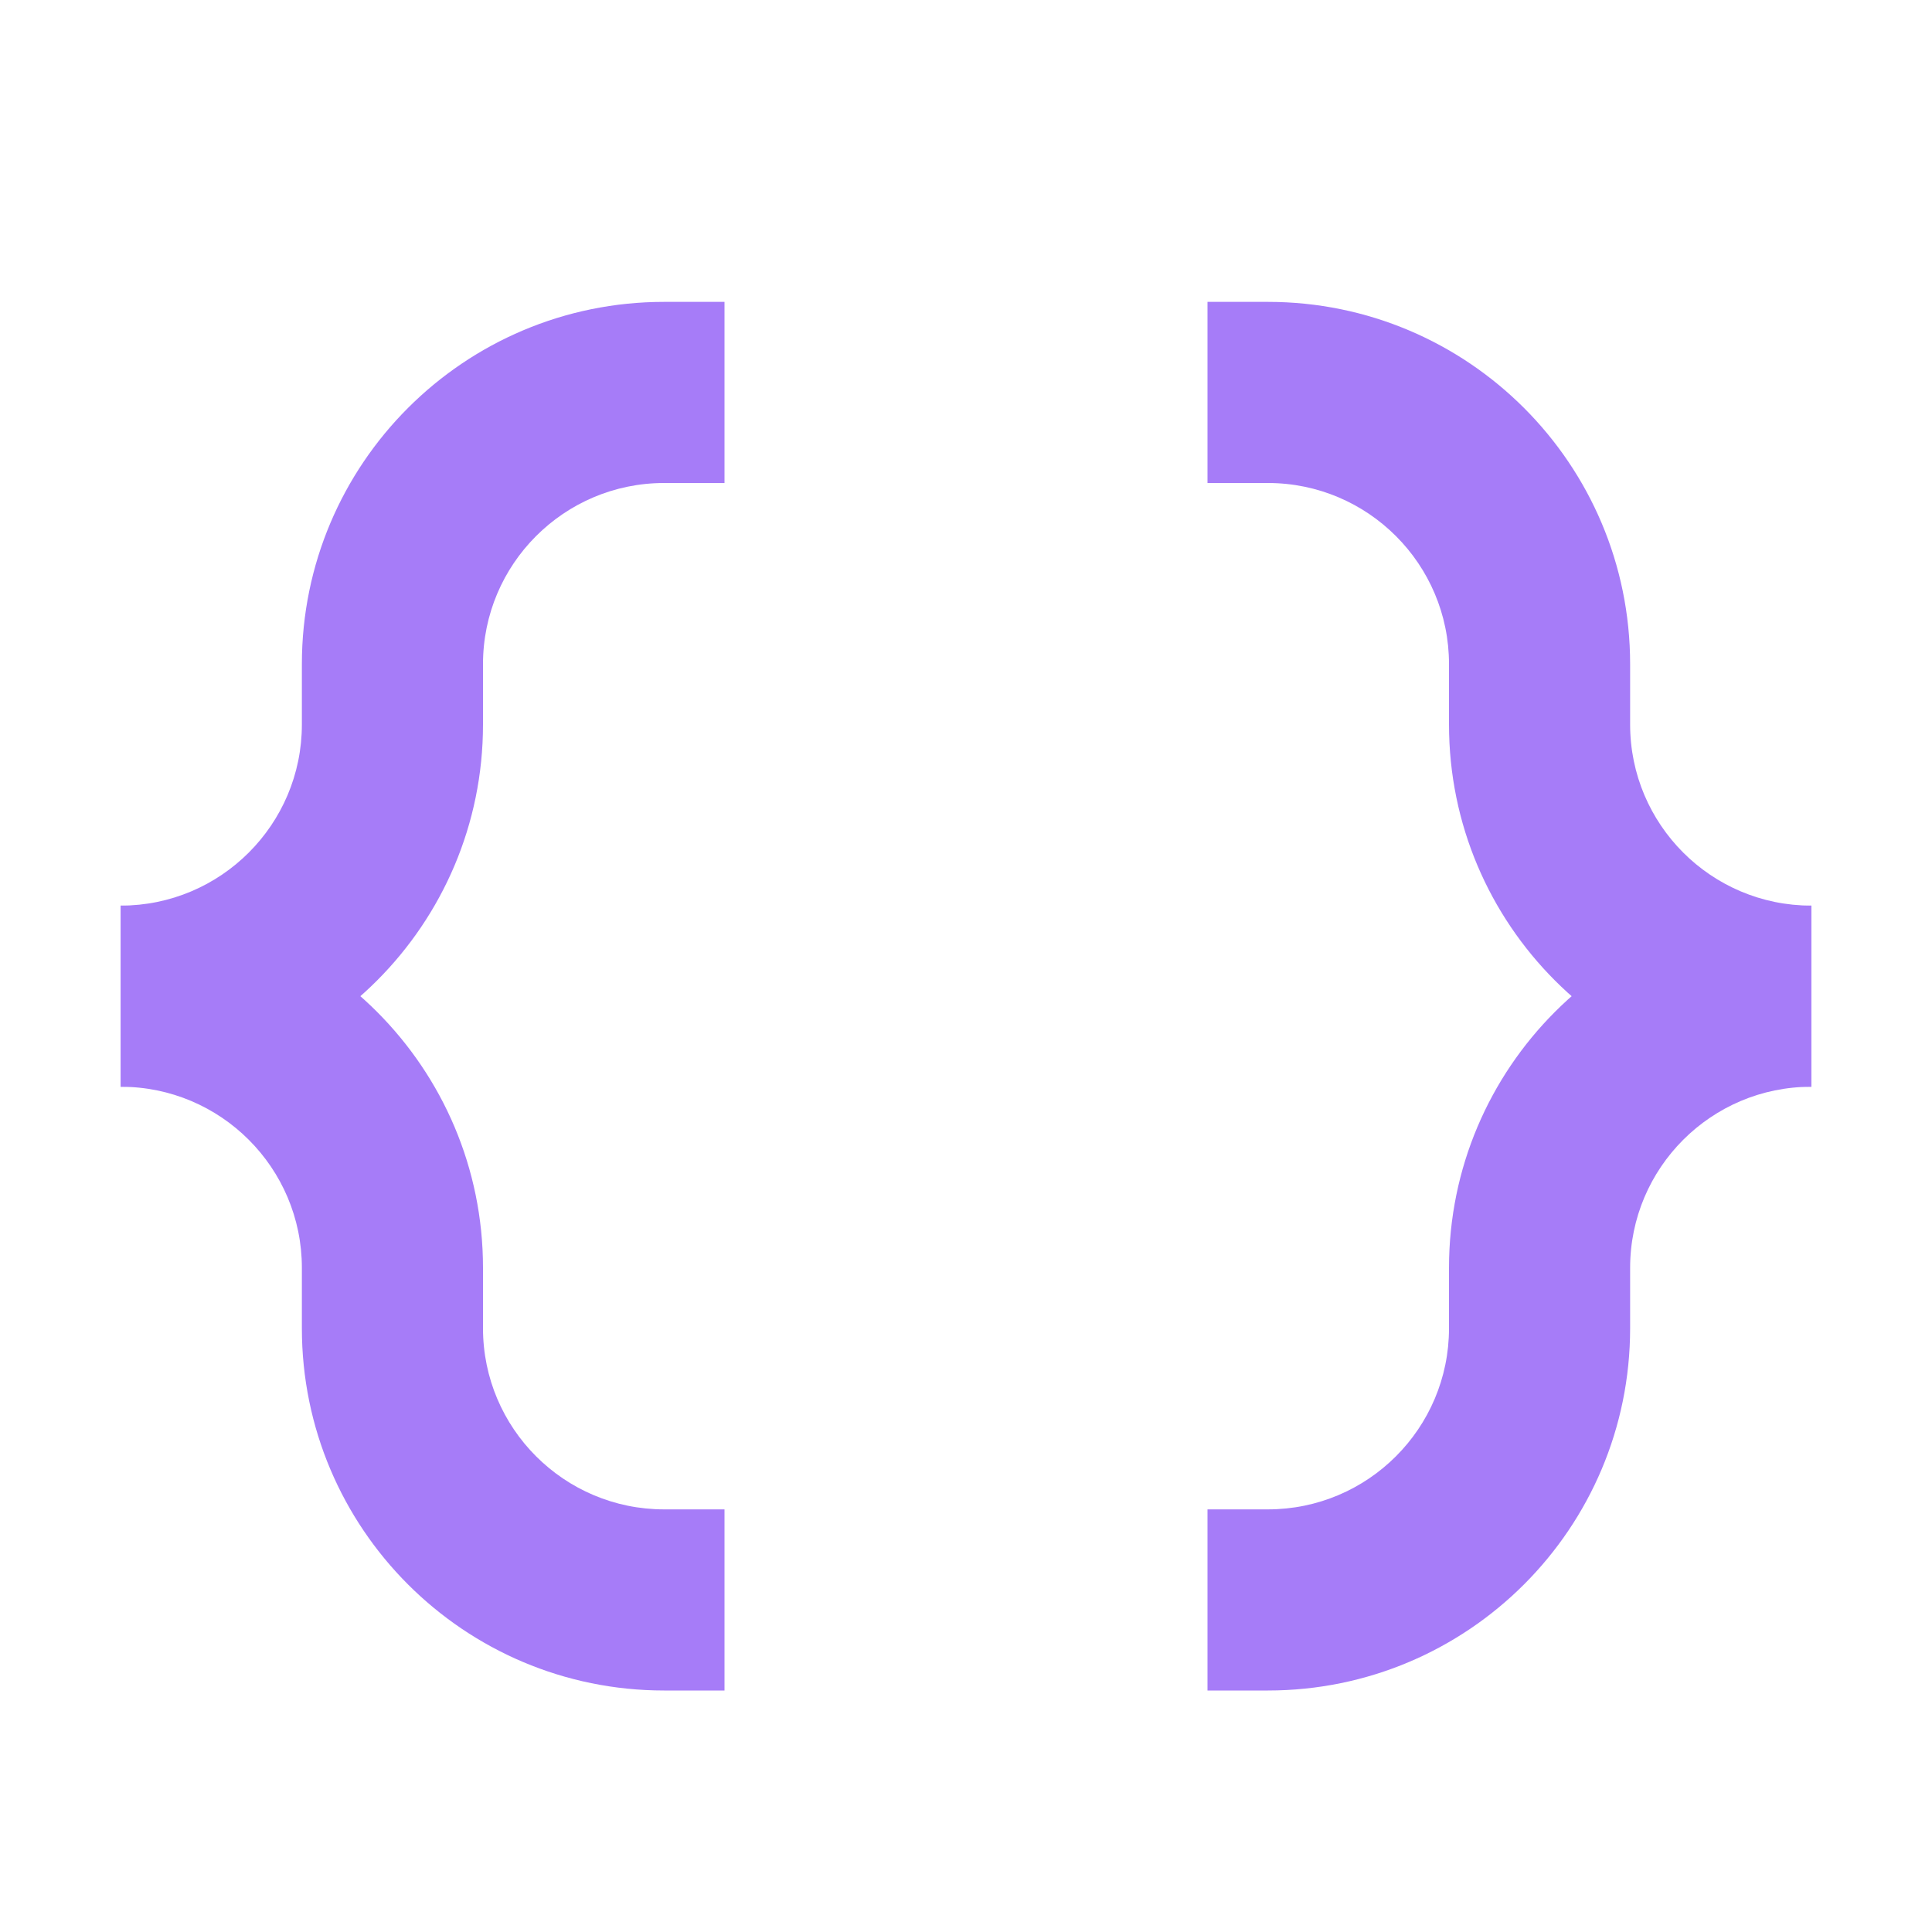 <svg width="16" height="16" viewBox="0 0 16 16" fill="none" xmlns="http://www.w3.org/2000/svg">
<path d="M1 9V7.5C1.828 7.5 2.5 6.828 2.5 6V5.5C2.5 3.843 3.843 2.5 5.5 2.5H6V4H5.5C4.672 4 4 4.672 4 5.5V6C4 7.657 2.657 9 1 9Z" fill="#A67CF8"/>
<path d="M15 9V7.5C14.172 7.5 13.5 6.828 13.5 6V5.5C13.5 3.843 12.157 2.5 10.5 2.5H10V4H10.5C11.328 4 12 4.672 12 5.5V6C12 7.657 13.343 9 15 9Z" fill="#A67CF8"/>
<path d="M1 7.5V9C1.828 9 2.5 9.672 2.5 10.5V11C2.5 12.657 3.843 14 5.5 14H6V12.5H5.5C4.672 12.5 4 11.828 4 11V10.5C4 8.843 2.657 7.5 1 7.5Z" fill="#A67CF8"/>
<path d="M15 7.5V9C14.172 9 13.5 9.672 13.5 10.5V11C13.5 12.657 12.157 14 10.5 14H10V12.5H10.5C11.328 12.5 12 11.828 12 11V10.5C12 8.843 13.343 7.5 15 7.5Z" fill="#A67CF8"/>
</svg>
